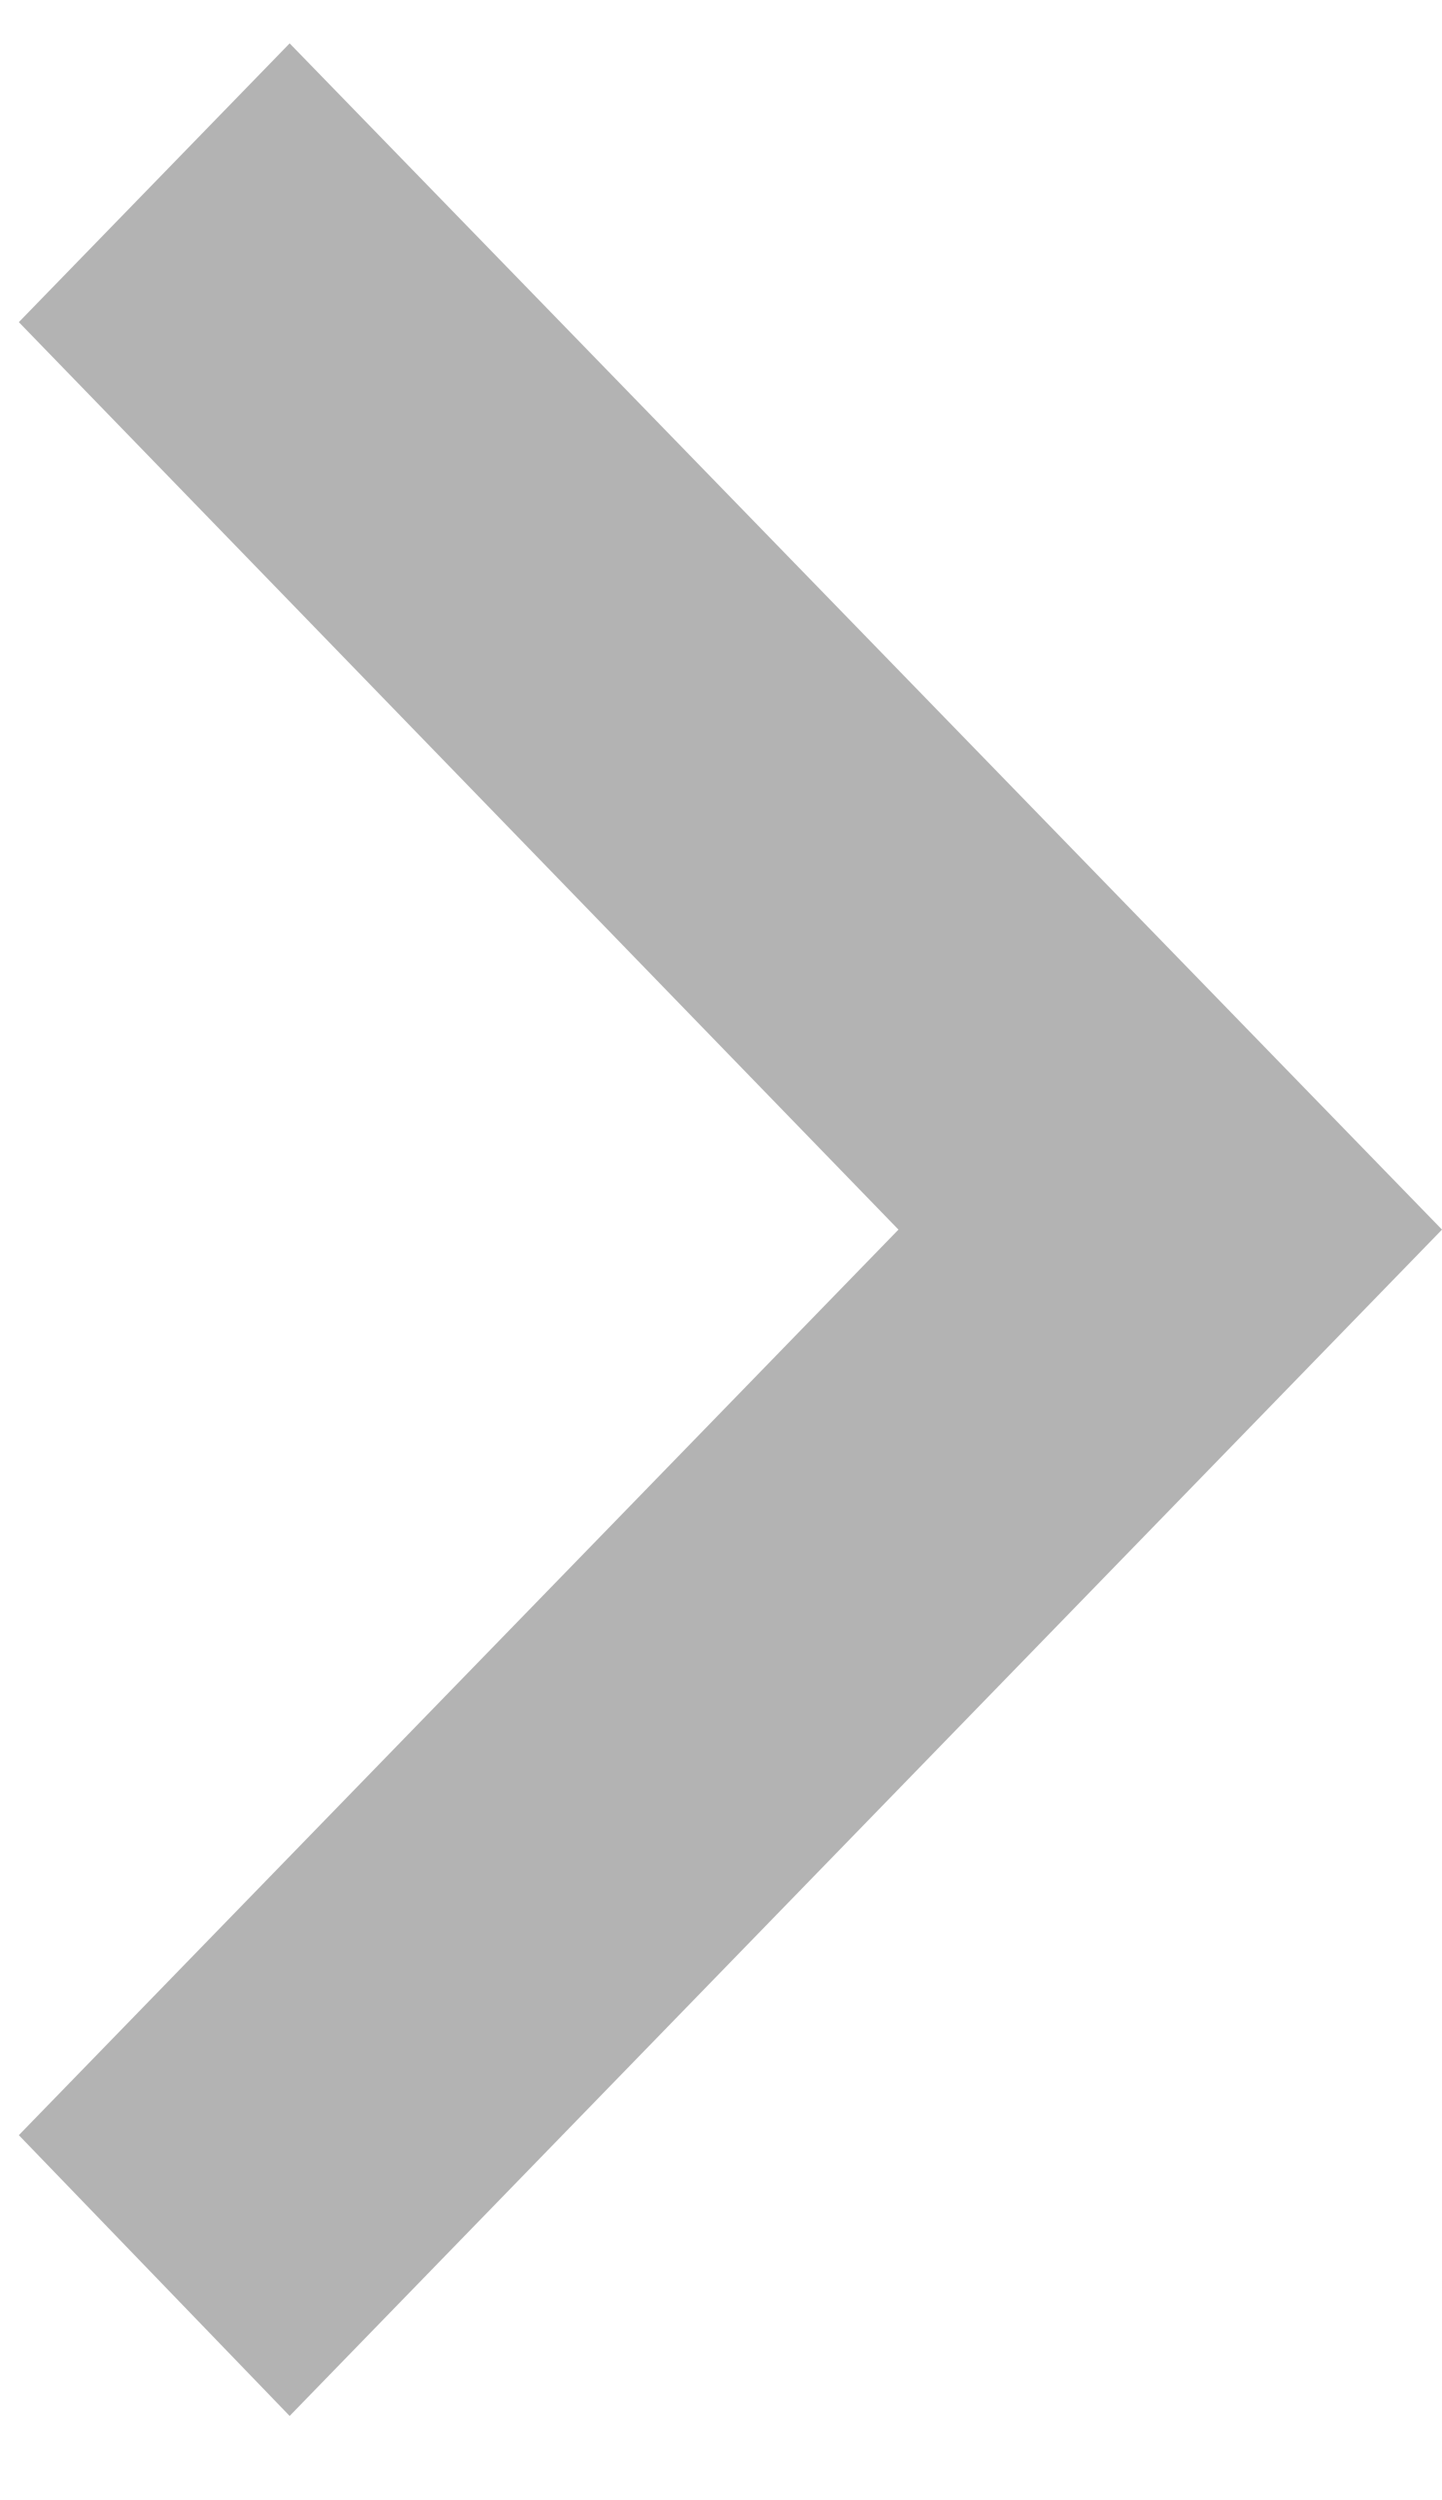 <svg width="15" height="26" viewBox="0 0 15 26" fill="none" xmlns="http://www.w3.org/2000/svg">
<path id="Vector" d="M0.196 22.204L9.346 12.787L0.196 3.35L3.013 0.451L15 12.787L3.013 25.124L0.196 22.204Z" fill="#B3B3B3"/>
</svg>
